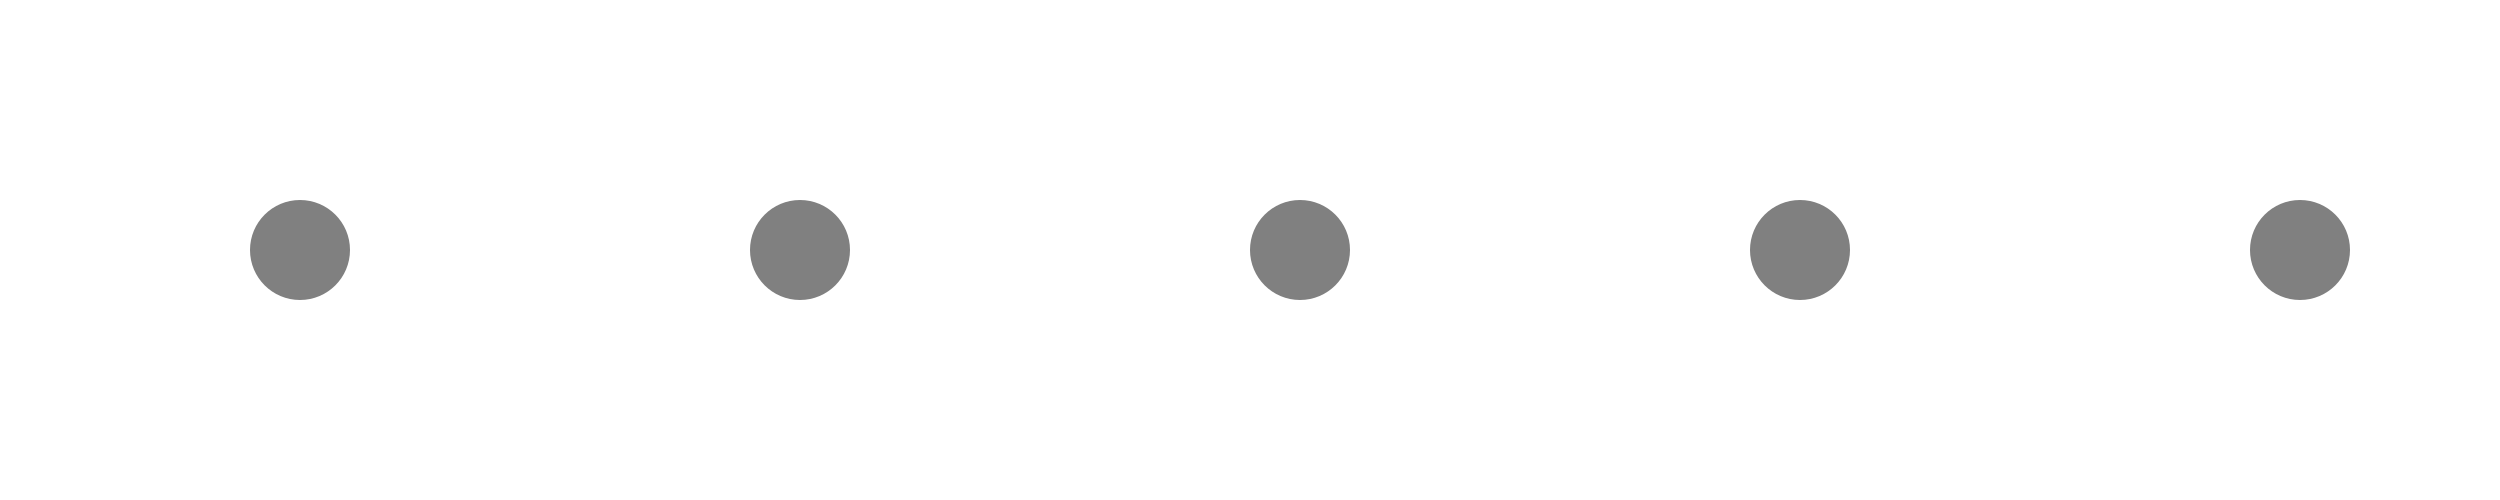 <svg width="250" height="50" viewBox="0 0 250 50" xmlns="http://www.w3.org/2000/svg">
  <circle cx="30" cy="25" r="5" fill="grey">
    <animate attributeName="fill" values="grey;#E32636;grey" dur="3s" begin="0s" repeatCount="indefinite"/>
  </circle>
  <circle cx="80" cy="25" r="5" fill="grey">
    <animate attributeName="fill" values="grey;#E32636;grey" dur="3s" begin="0.2s" repeatCount="indefinite"/>
  </circle>
  <circle cx="130" cy="25" r="5" fill="grey">
    <animate attributeName="fill" values="grey;#E32636;grey" dur="3s" begin="0.4s" repeatCount="indefinite"/>
  </circle>
  <circle cx="180" cy="25" r="5" fill="grey">
    <animate attributeName="fill" values="grey;#E32636;grey" dur="3s" begin="0.6s" repeatCount="indefinite"/>
  </circle>
  <circle cx="230" cy="25" r="5" fill="grey">
    <animate attributeName="fill" values="grey;#E32636;grey" dur="3s" begin="0.8s" repeatCount="indefinite"/>
  </circle>
</svg>